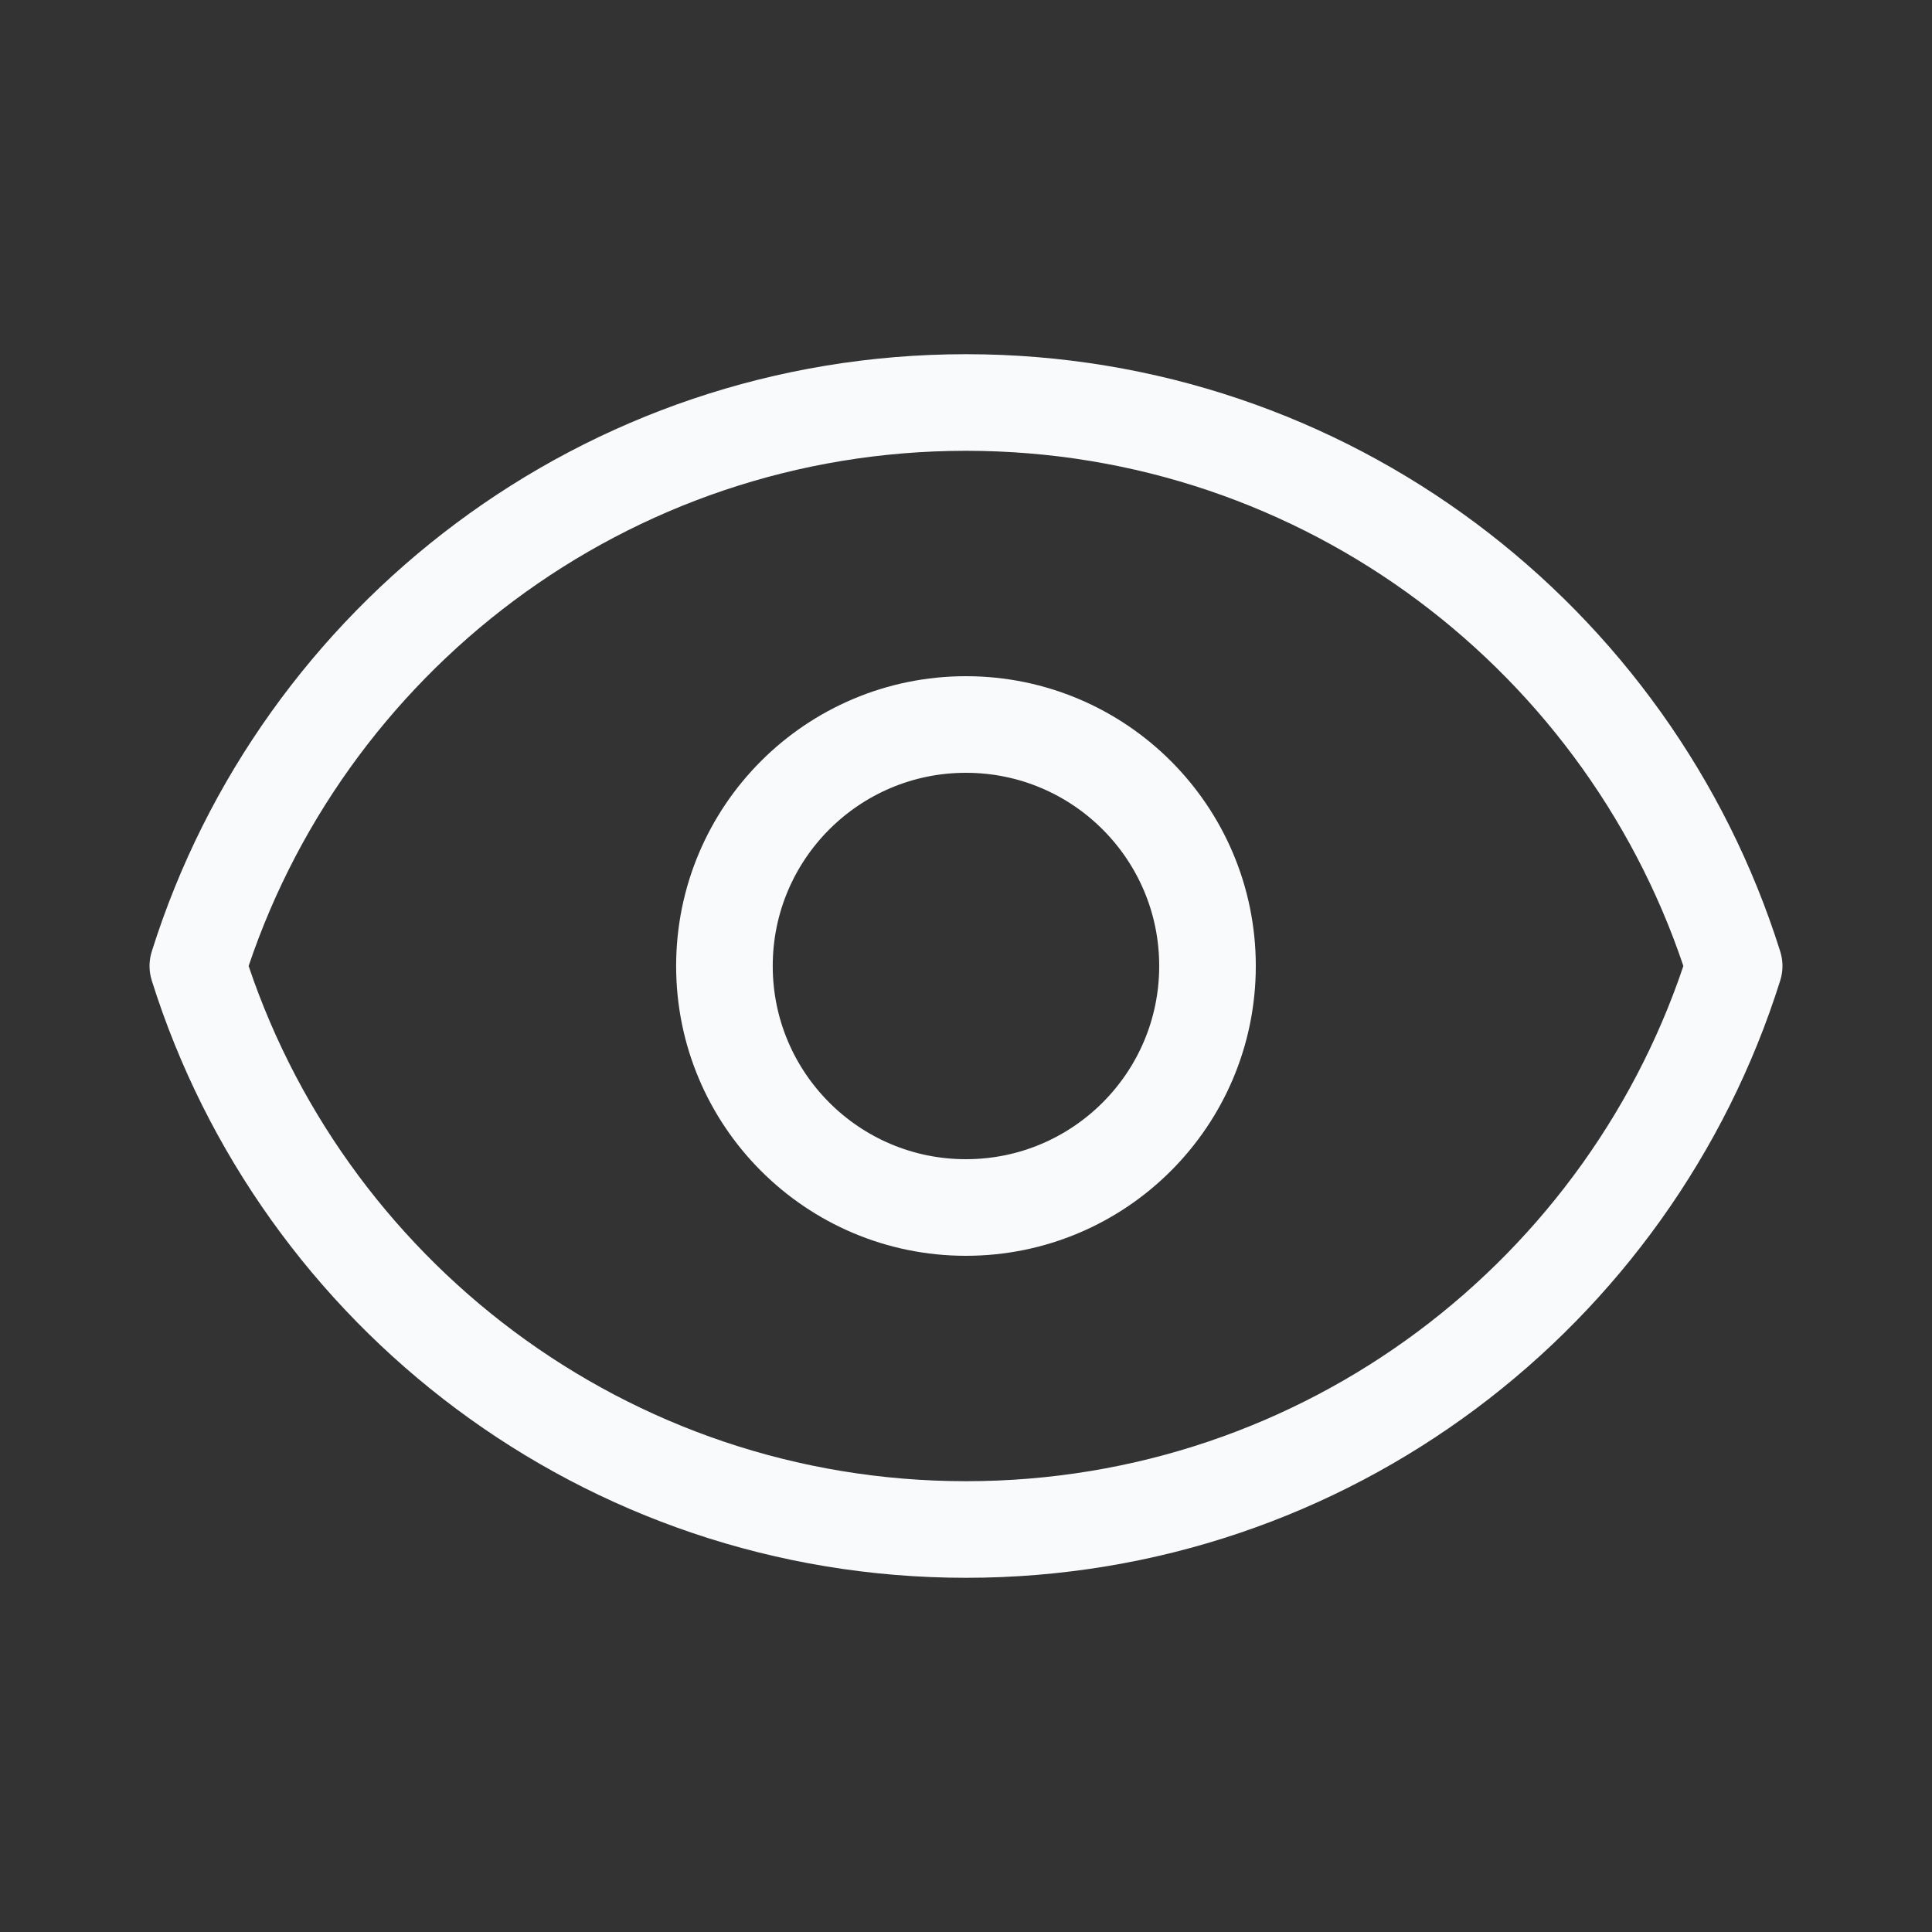 <svg width="30" height="30" viewBox="0 0 30 30" fill="none" xmlns="http://www.w3.org/2000/svg">
  <rect x="0" y="0" width="30" height="30" fill="#333333" stroke="none"/>
  <path
    d="M18.75 15C18.75 17.071 17.07 18.75 14.999 18.75C12.928 18.75 11.249 17.071 11.249 15C11.249 12.929 12.928 11.25 14.999 11.25C17.07 11.25 18.75 12.929 18.75 15Z"
    stroke="#F8FAFC" stroke-width="1.5" stroke-linecap="round" stroke-linejoin="round" />
  <path
    d="M3.072 15C4.665 9.929 9.403 6.25 15 6.25C20.597 6.25 25.335 9.929 26.928 15C25.335 20.071 20.597 23.75 15 23.75C9.403 23.75 4.665 20.071 3.072 15Z"
    stroke="#F8FAFC" stroke-width="1.5" stroke-linecap="round" stroke-linejoin="round" />
</svg>
